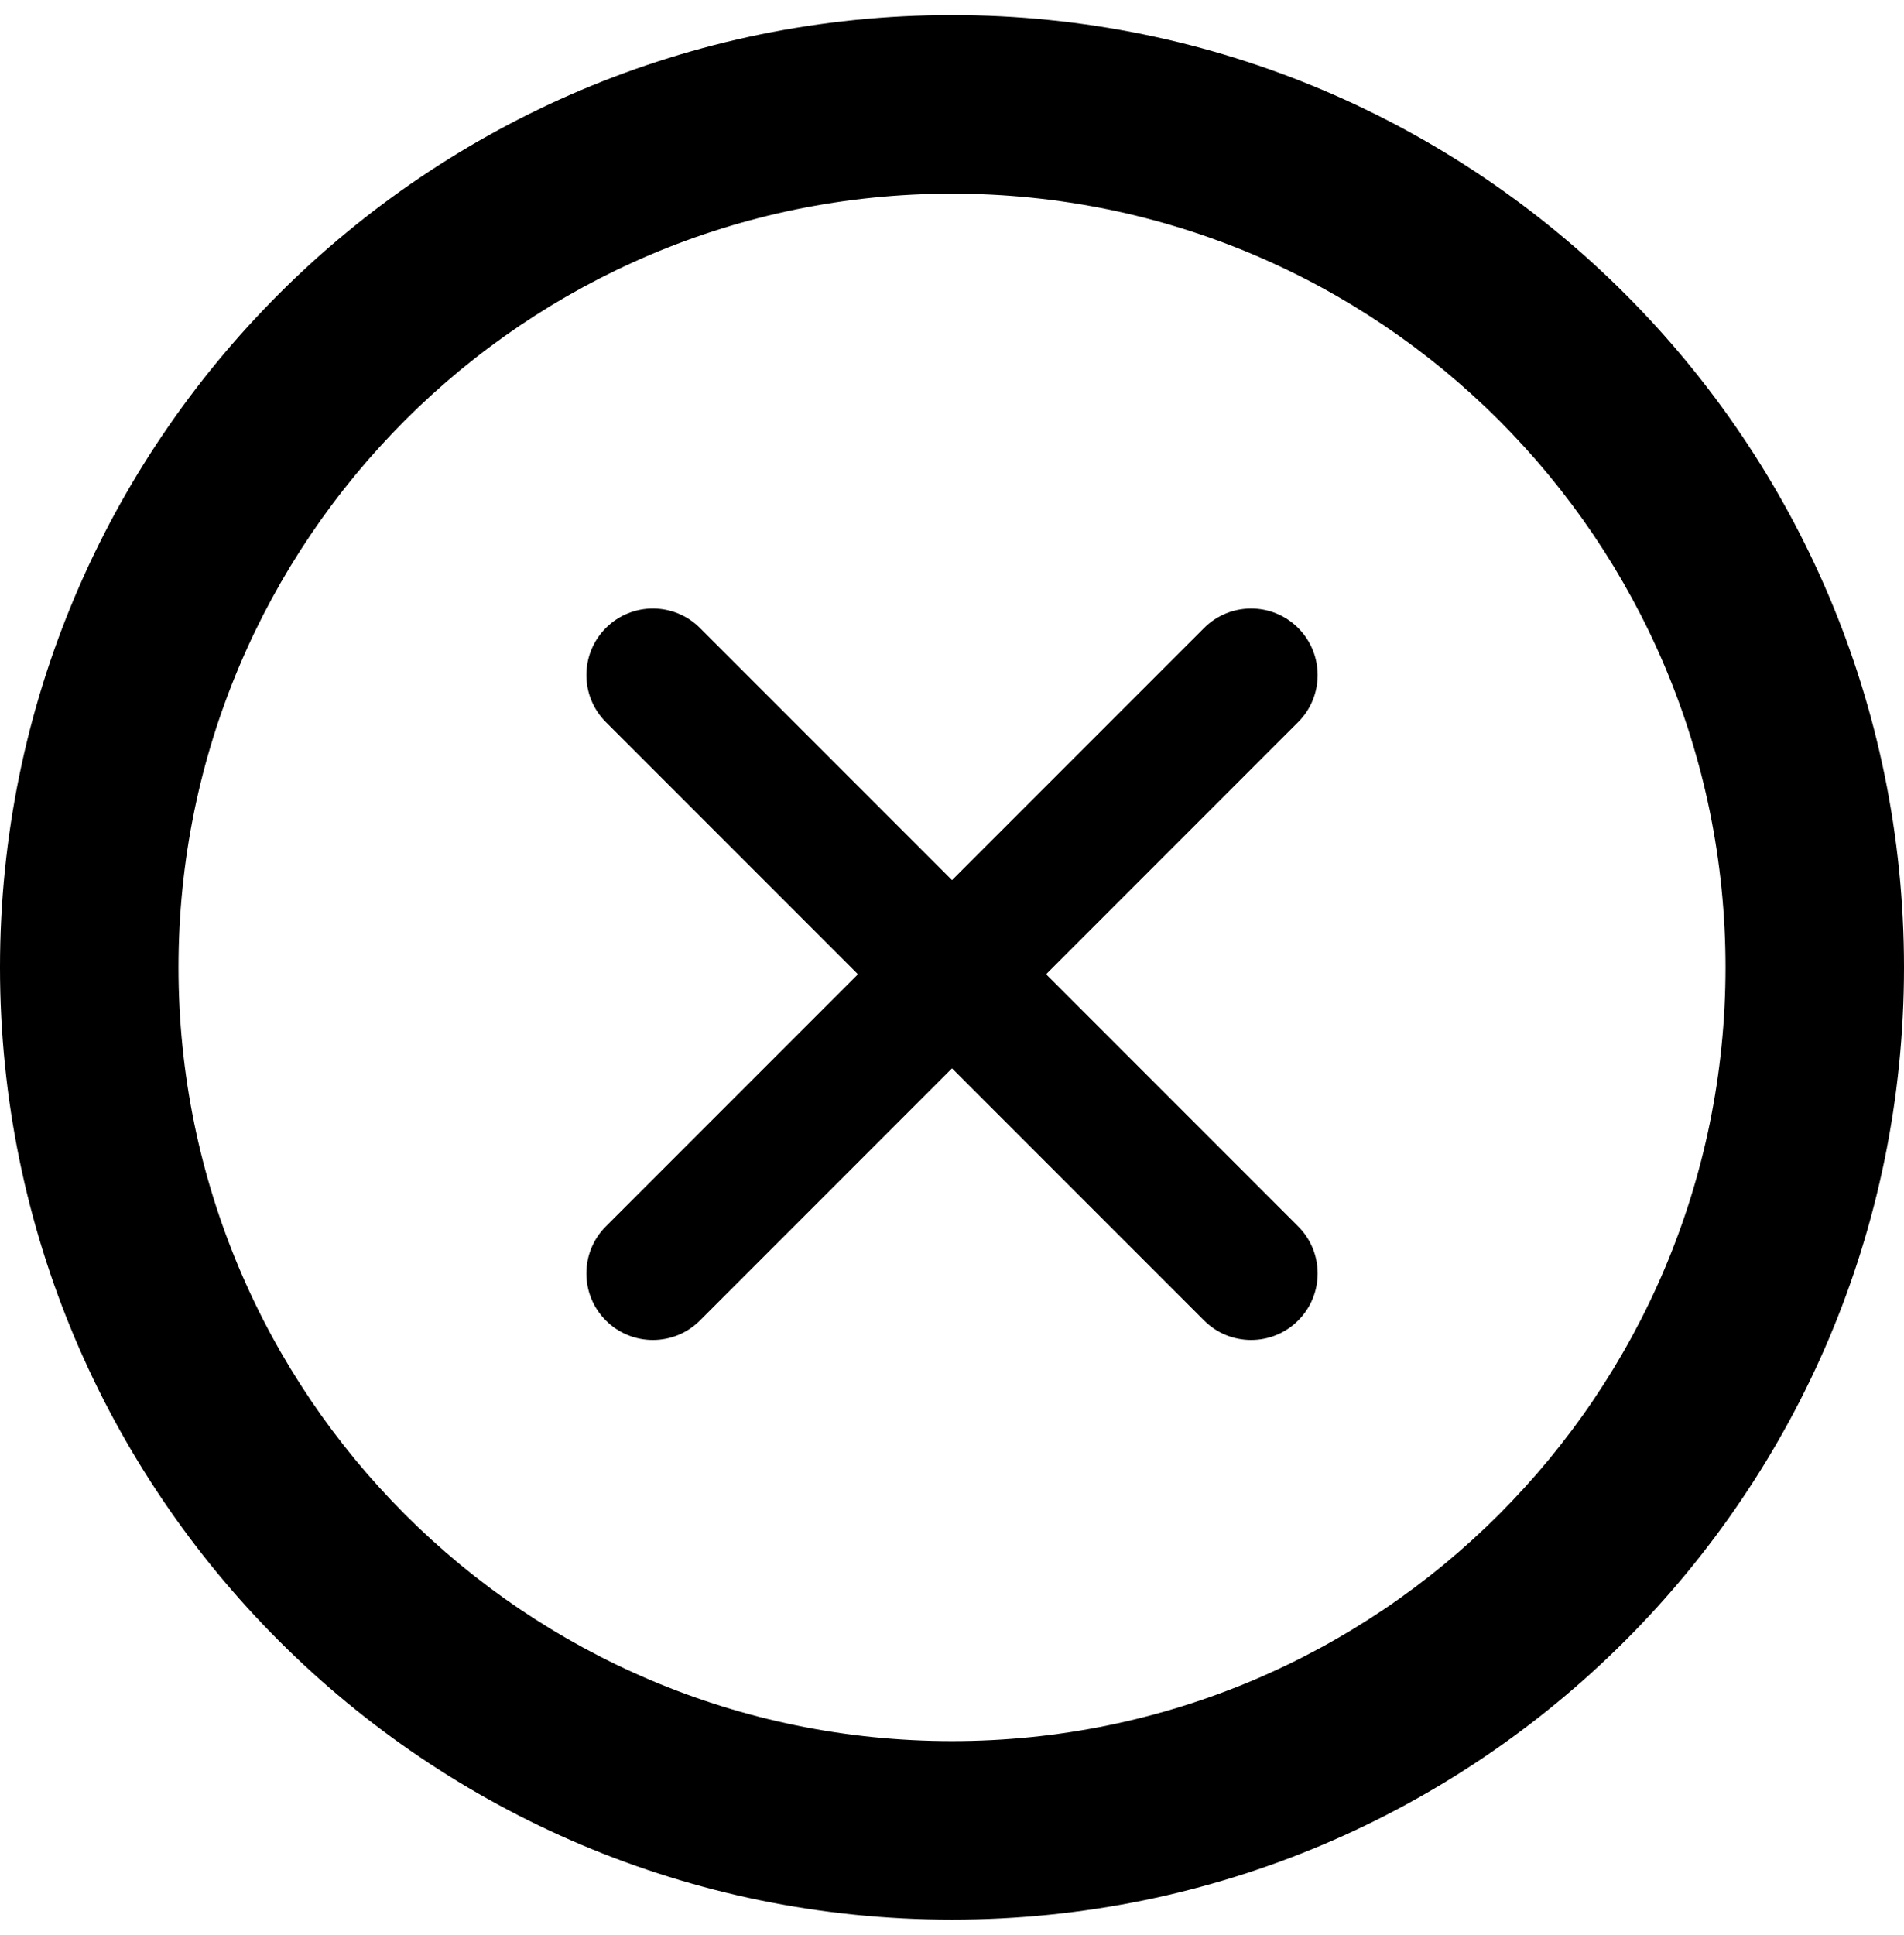 <svg xmlns="http://www.w3.org/2000/svg" width="1008" height="1024"><path d="M1008.001 511.999C1008.001 790.352 782.35 1016 504 1016 225.647 1016-.001 790.352-.001 511.999-.001 233.649 225.647 8 504 8c278.35 0 504.001 225.649 504.001 503.999zm-504 409.5c226.161 0 409.5-183.339 409.5-409.5s-183.339-409.5-409.5-409.5-409.5 183.339-409.5 409.5 183.339 409.5 409.5 409.5zm-133.447-589.12c-13.752-13.752-36.048-13.752-49.798 0-13.752 13.752-13.752 36.048 0 49.802l133.453 133.453L320.75 649.09c-13.75 13.752-13.75 36.048 0 49.802 13.752 13.75 36.048 13.75 49.802 0l133.456-133.459 133.453 133.453c13.752 13.752 36.048 13.752 49.802 0 13.75-13.75 13.75-36.045 0-49.798L553.81 515.635l133.45-133.45c13.75-13.752 13.75-36.048 0-49.802-13.752-13.75-36.048-13.75-49.802 0l-133.45 133.45L370.555 332.38z"/></svg>